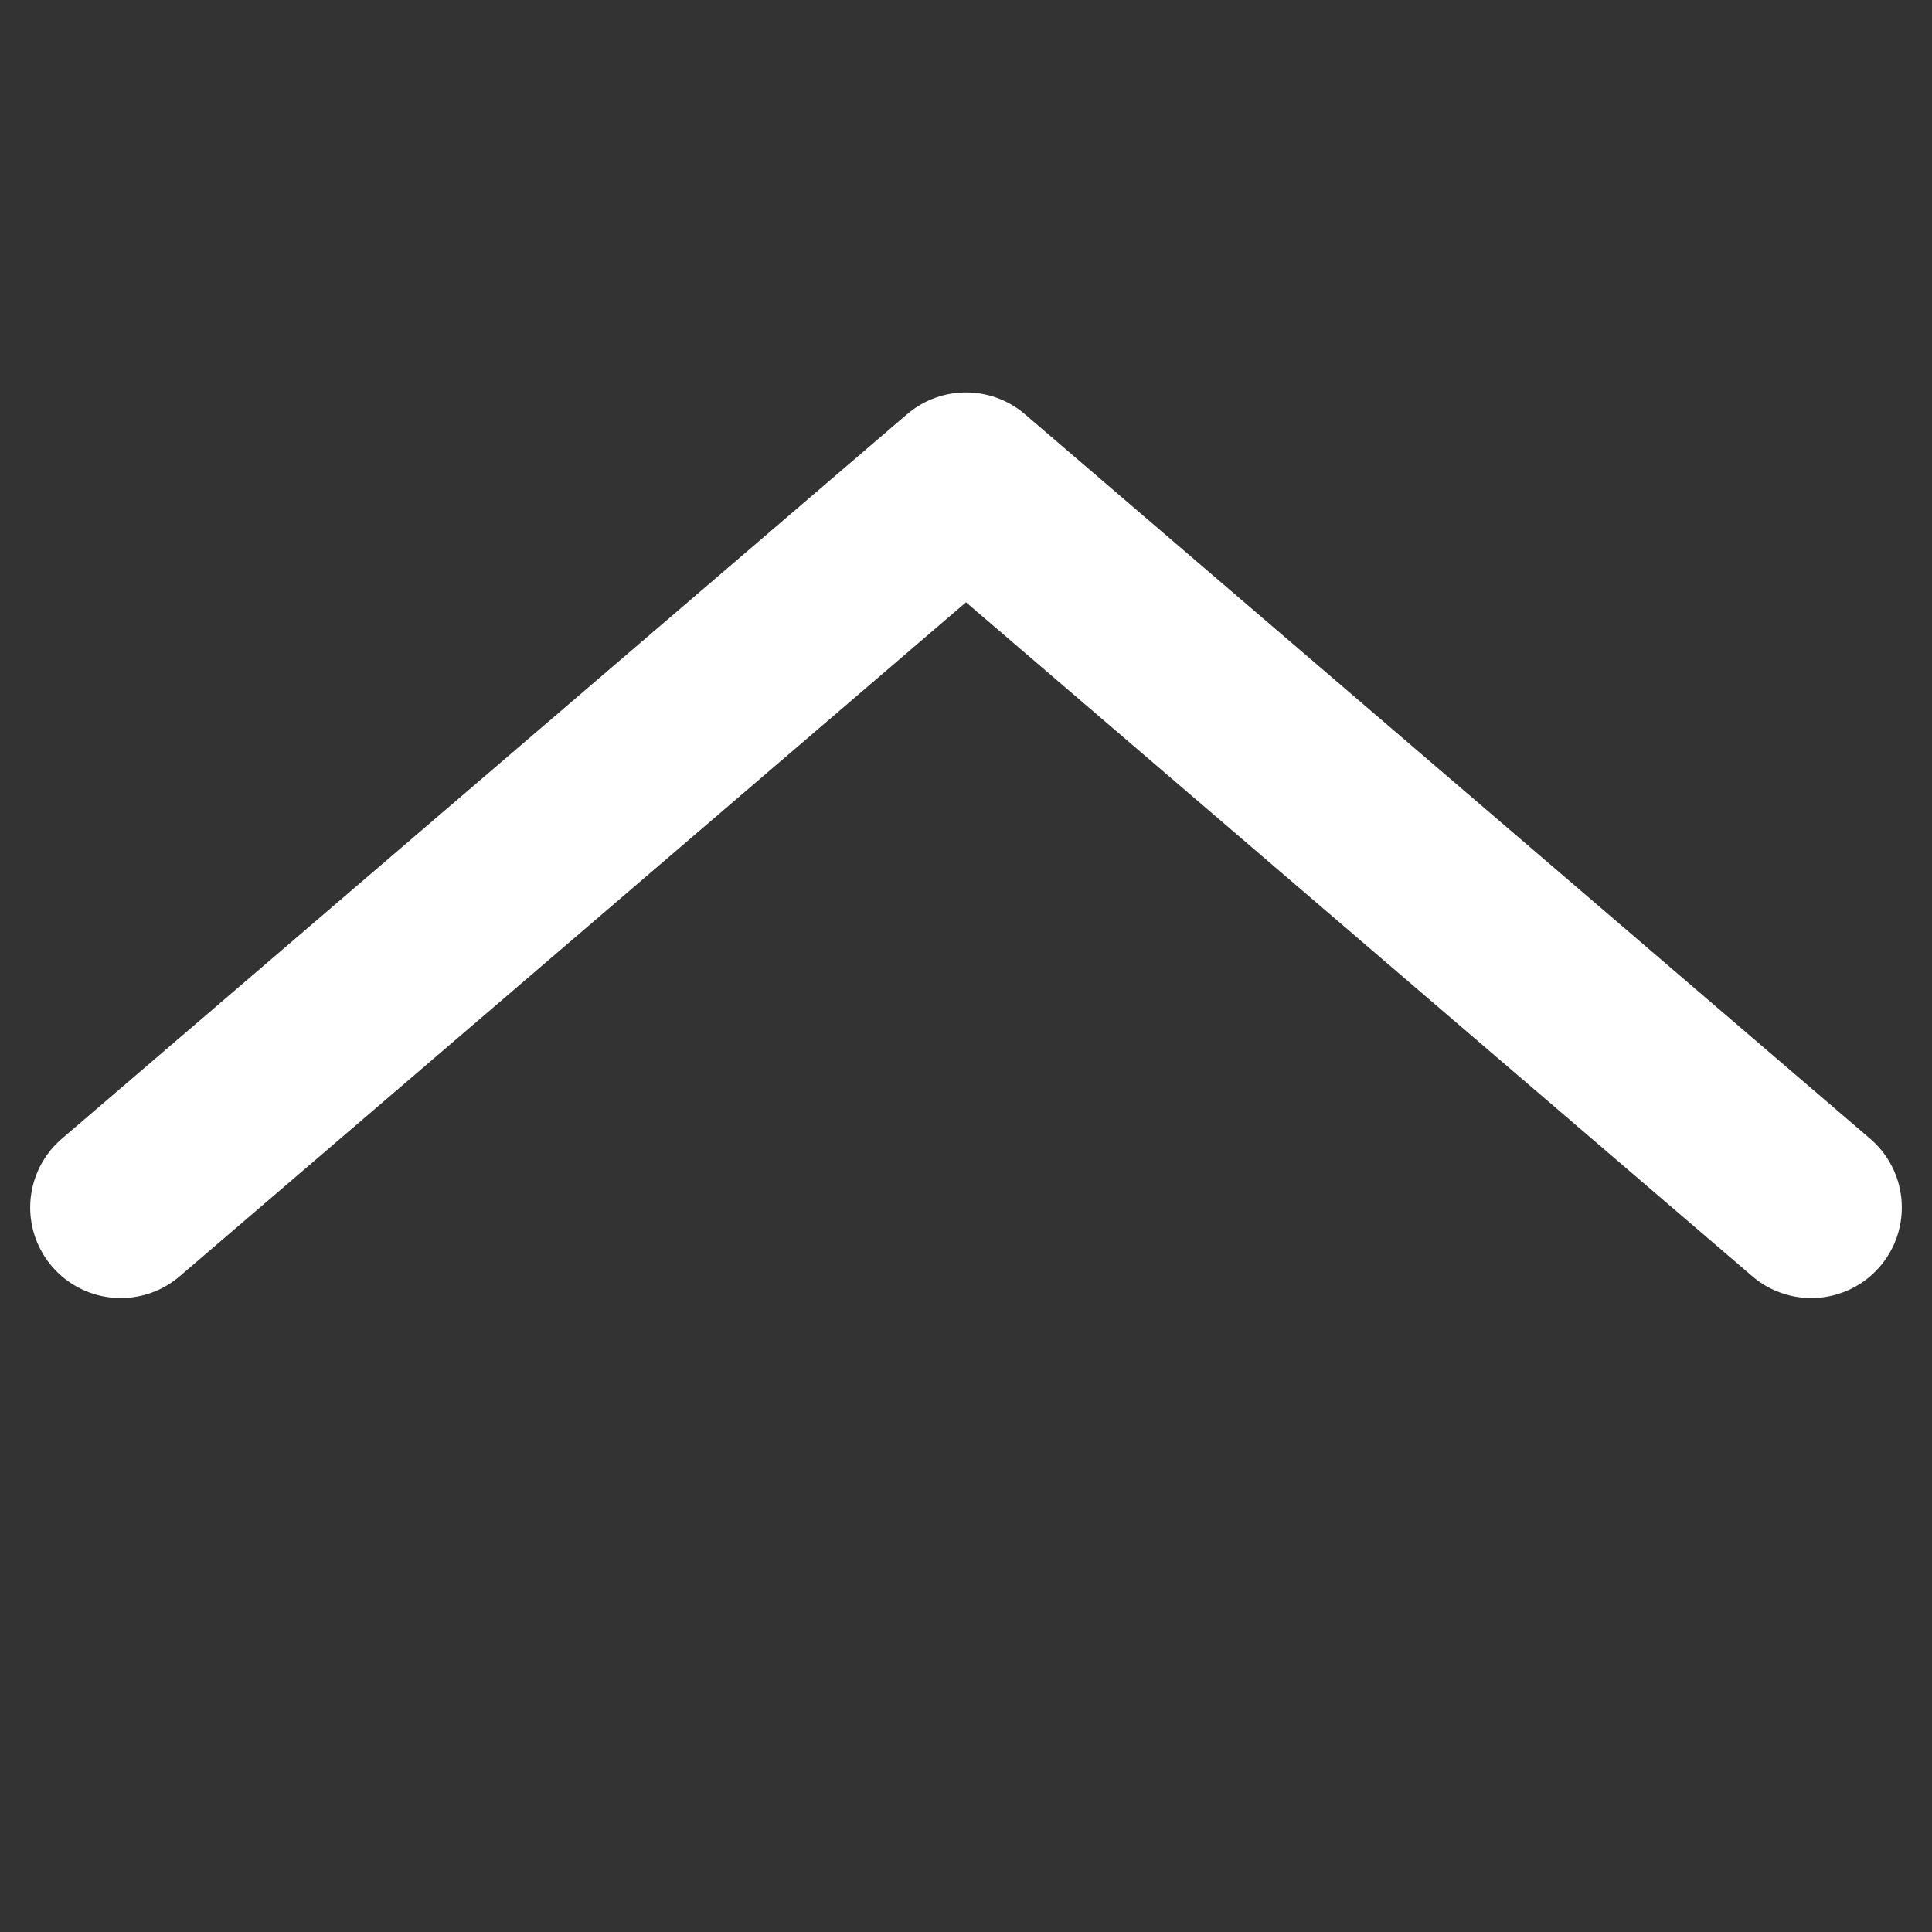 <svg id="i-chevron-top" xmlns="http://www.w3.org/2000/svg" viewBox="0 0 32 32" width="20" height="20" fill="none" stroke="#fff" stroke-linecap="round" stroke-linejoin="round" stroke-width="3">
    <rect x="0" y="0" width="32" height="32" fill="#333333" stroke="none"/>
    <path d="M30 20 L16 8 2 20" />
</svg>